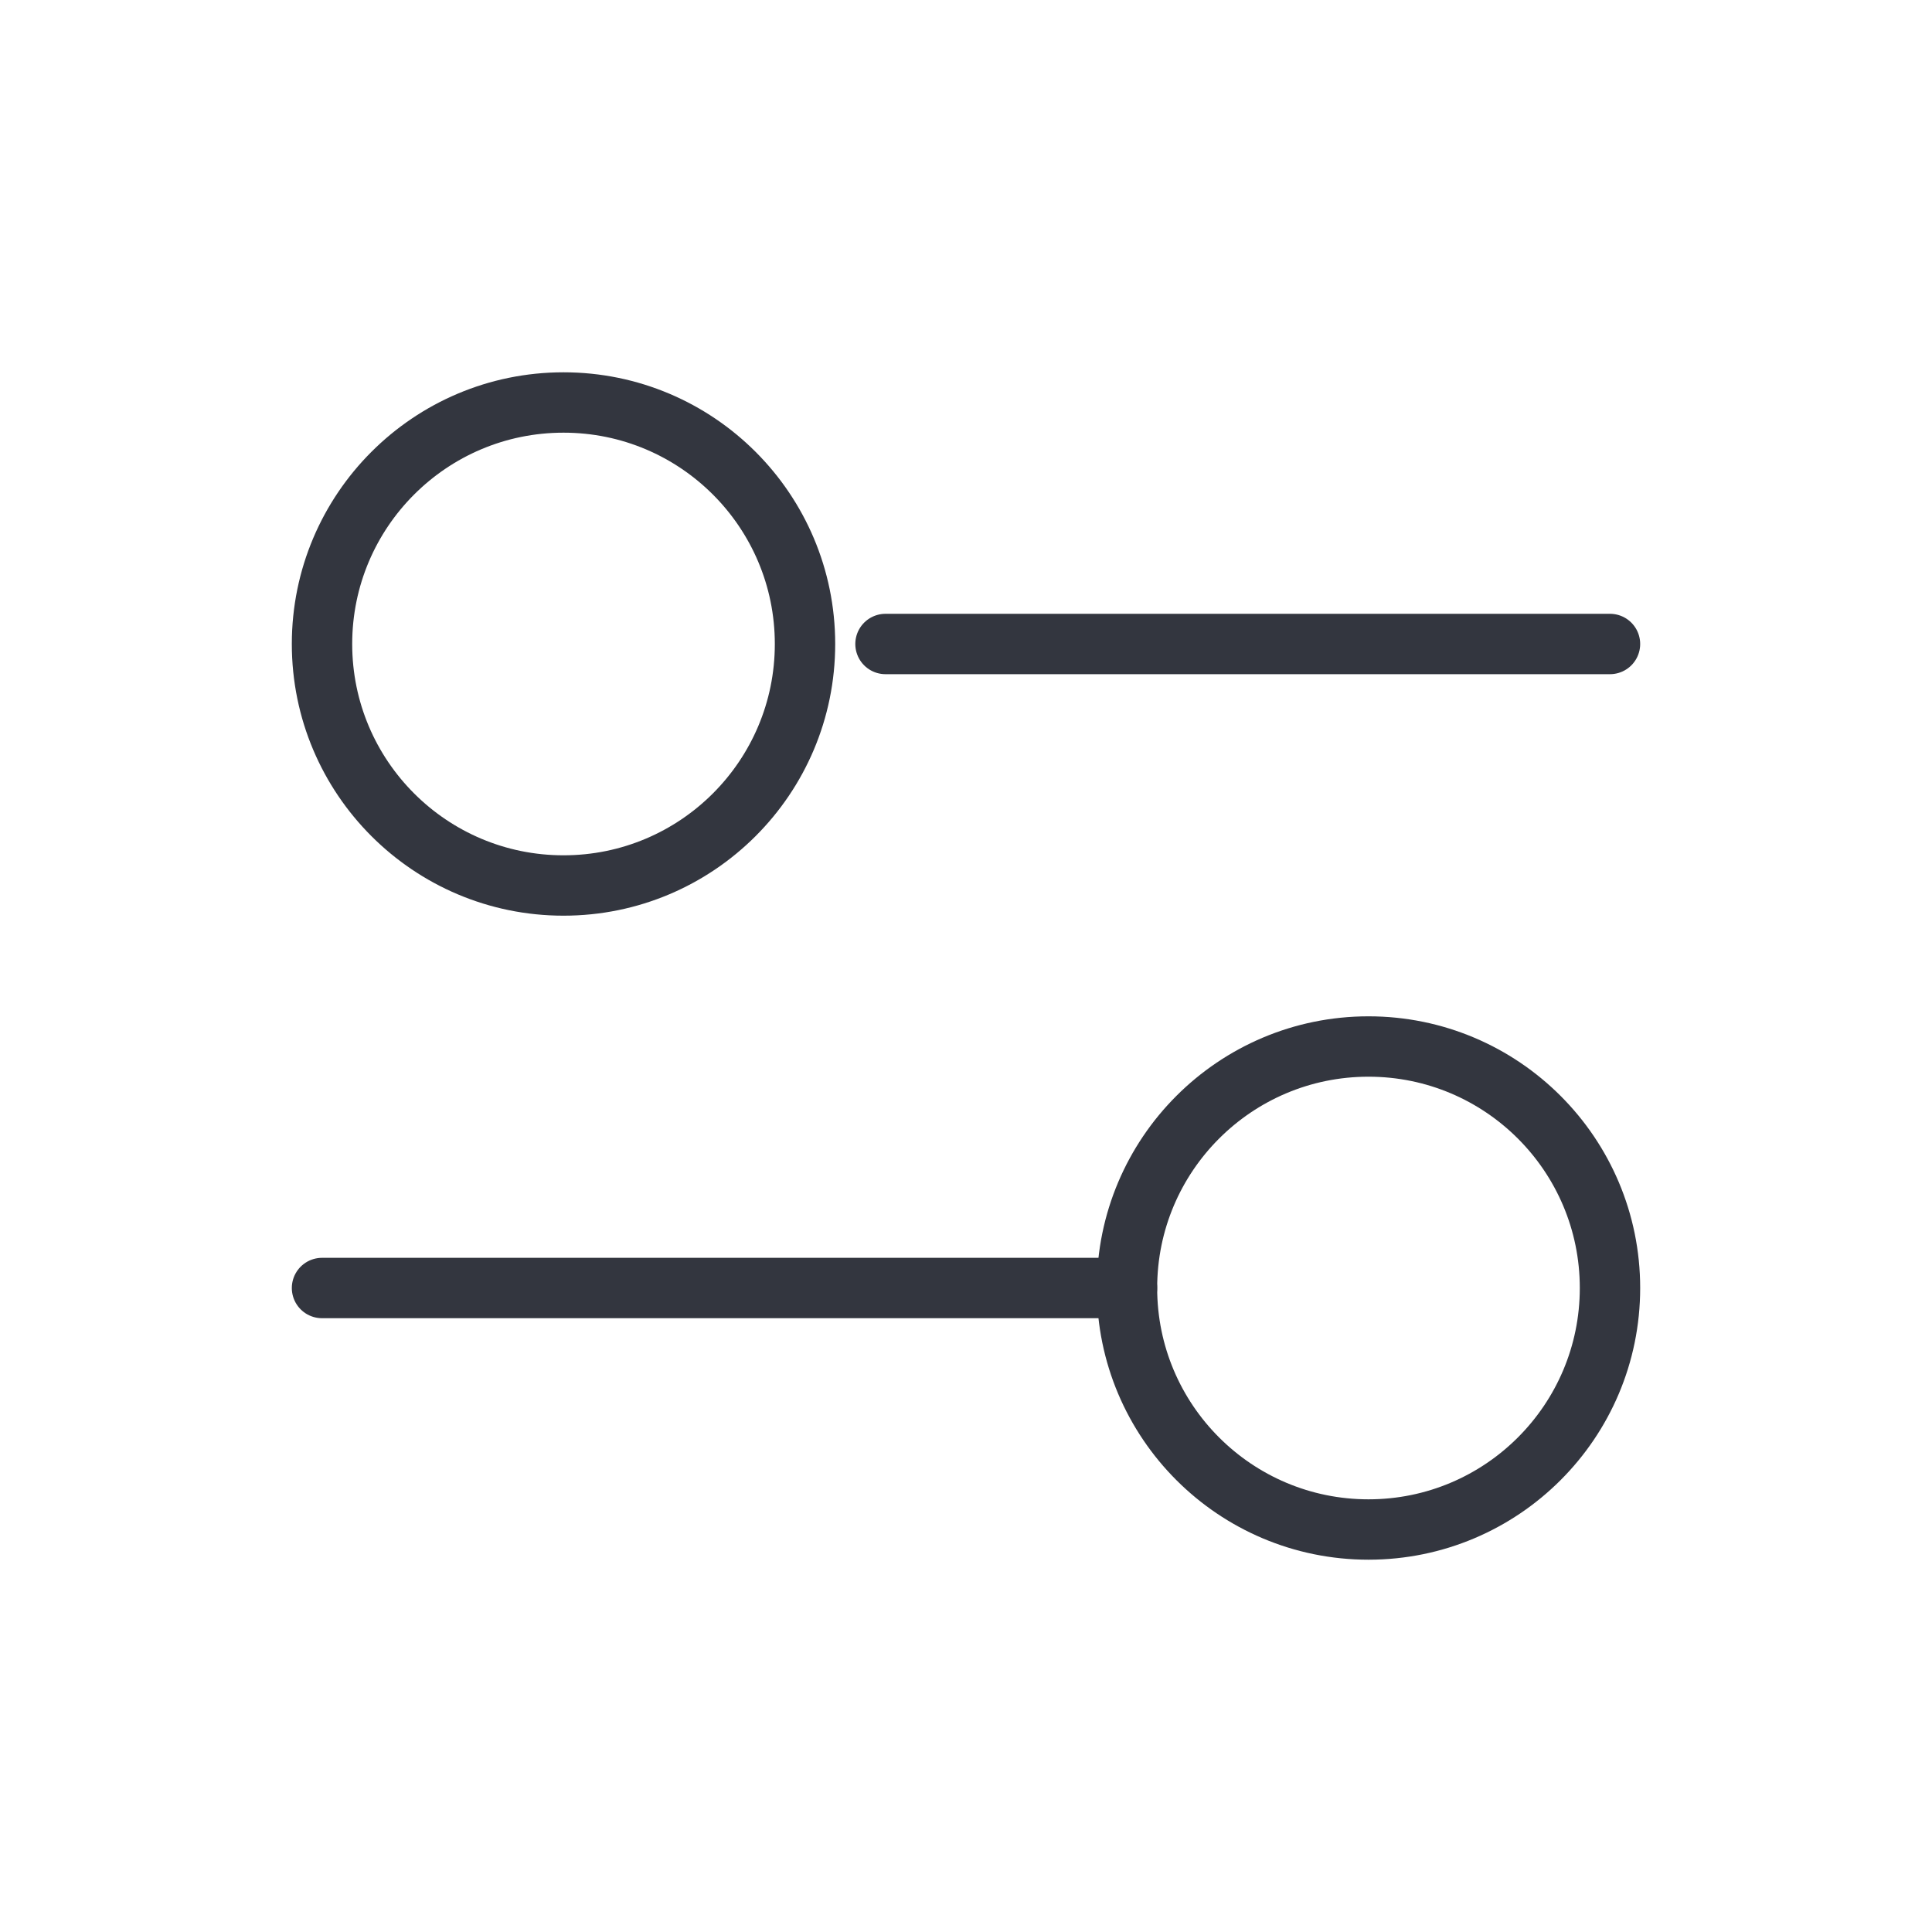 <svg width="64" height="64" fill="none" xmlns="http://www.w3.org/2000/svg"><path d="M29.333 21.333h24M10.667 42.667h26.666" stroke="#33363F" stroke-width="2" stroke-linecap="round"/><circle cx="18.667" cy="21.333" transform="rotate(90 18.667 21.333)" stroke="#33363F" stroke-width="2" stroke-linecap="round" r="8"/><circle cx="45.333" cy="42.667" transform="rotate(90 45.333 42.667)" stroke="#33363F" stroke-width="2" stroke-linecap="round" r="8"/></svg>